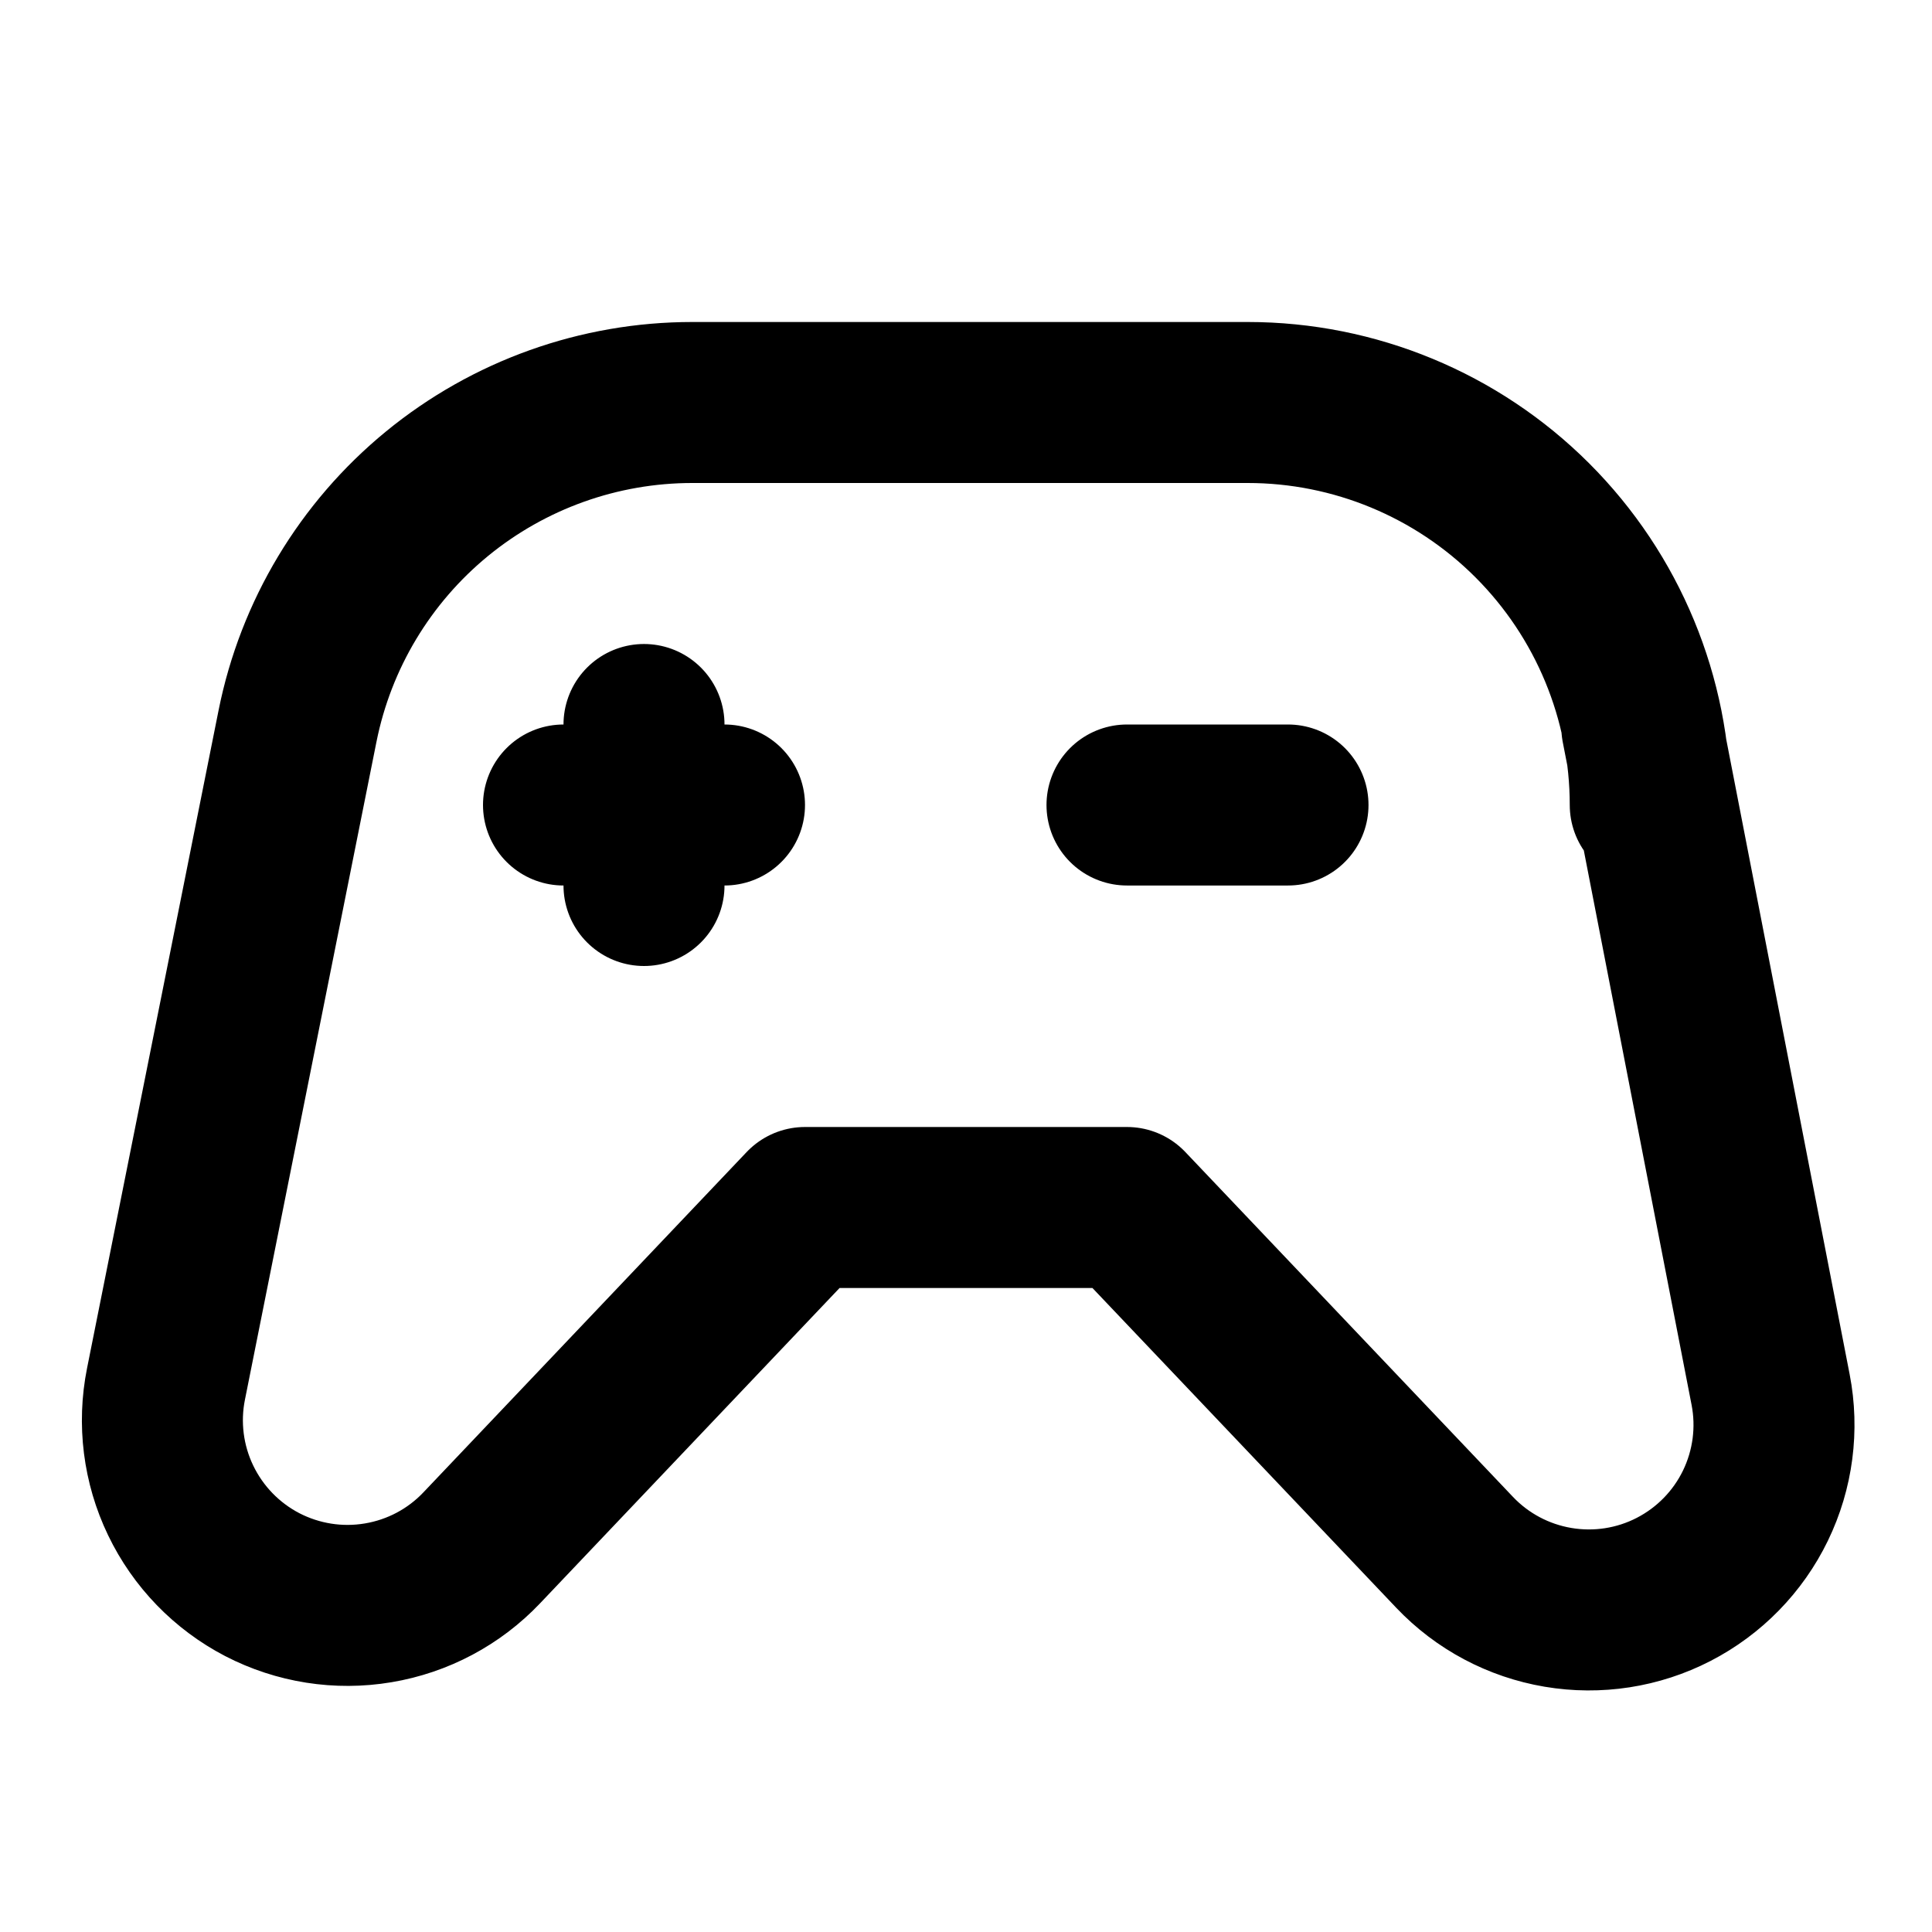 <svg width="24" height="24" viewBox="0 0 24 24" fill="none" xmlns="http://www.w3.org/2000/svg">
<path d="M20.5 10C20.5 8.674 19.973 7.402 19.035 6.464C18.098 5.527 16.826 5 15.5 5H8.6C7.444 5 6.324 5.4 5.429 6.133C4.535 6.866 3.923 7.885 3.696 9.019L2.062 17.192C1.964 17.681 2.028 18.189 2.244 18.638C2.46 19.088 2.816 19.455 3.258 19.685C3.701 19.914 4.206 19.994 4.698 19.911C5.19 19.829 5.642 19.589 5.985 19.227L10 15L14 15L18.07 19.284C18.413 19.645 18.863 19.884 19.354 19.967C19.844 20.05 20.349 19.972 20.791 19.744C21.233 19.516 21.59 19.151 21.807 18.703C22.024 18.255 22.09 17.749 21.995 17.261L20.395 9.029M8 9V11M7 10H9M14 10H16" stroke="black" stroke-width="2" stroke-linecap="round" stroke-linejoin="round"/>
</svg>
